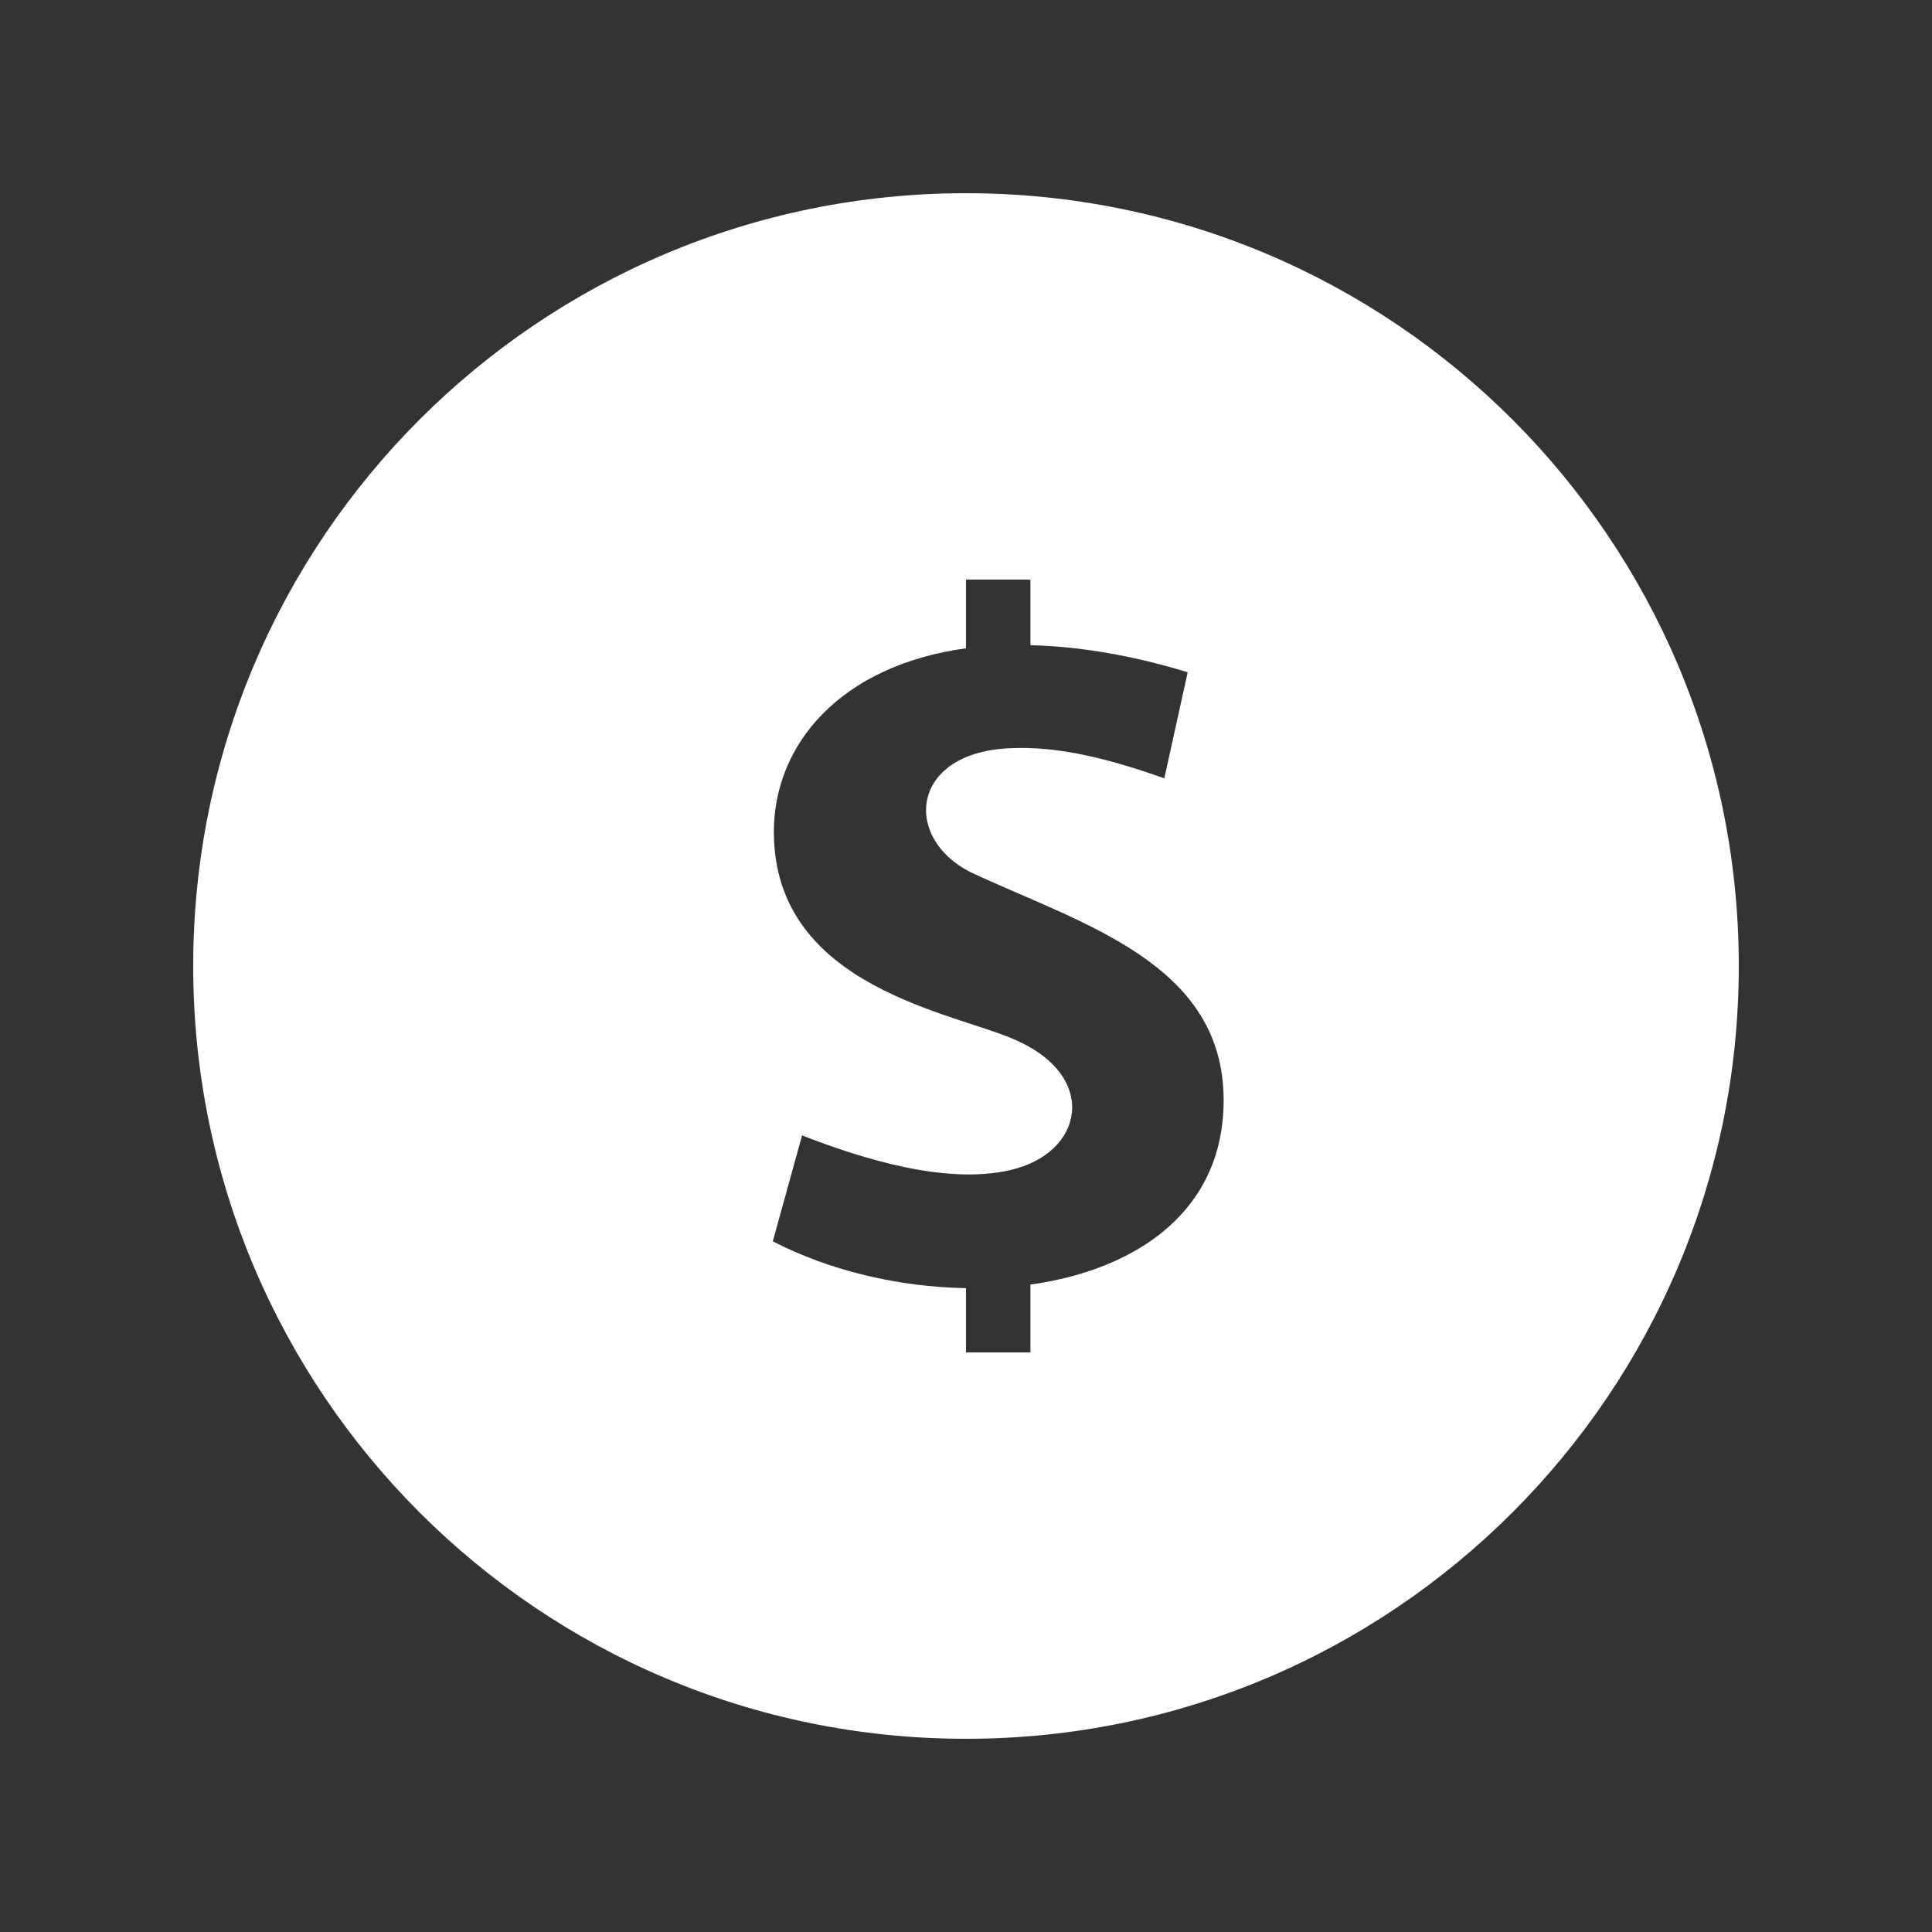 <svg width="20" height="20" viewBox="0 0 20 20" fill="none" xmlns="http://www.w3.org/2000/svg">
    <rect x="0" y="0" width="20" height="20" fill="#333333" stroke="none"/>
    <path d="M10 2C5.582 2 2 5.582 2 10C2 14.418 5.582 18 10 18C14.418 18 18 14.418 18 10C18 5.582 14.418 2 10 2ZM10.667 13.298V14H10V13.335C9.31 13.323 8.596 13.158 8 12.85L8.303 11.754C8.941 12.001 9.789 12.264 10.453 12.114C11.219 11.941 11.376 11.153 10.529 10.773C9.909 10.484 8.011 10.237 8.011 8.611C8.011 7.703 8.703 6.889 10 6.711V6H10.667V6.679C11.149 6.691 11.691 6.775 12.295 6.959L12.053 8.057C11.541 7.877 10.975 7.713 10.425 7.747C9.432 7.805 9.345 8.664 10.037 9.024C11.179 9.561 12.667 9.959 12.667 11.389C12.668 12.534 11.771 13.143 10.667 13.298Z" fill="#ffffff"/>
</svg>
